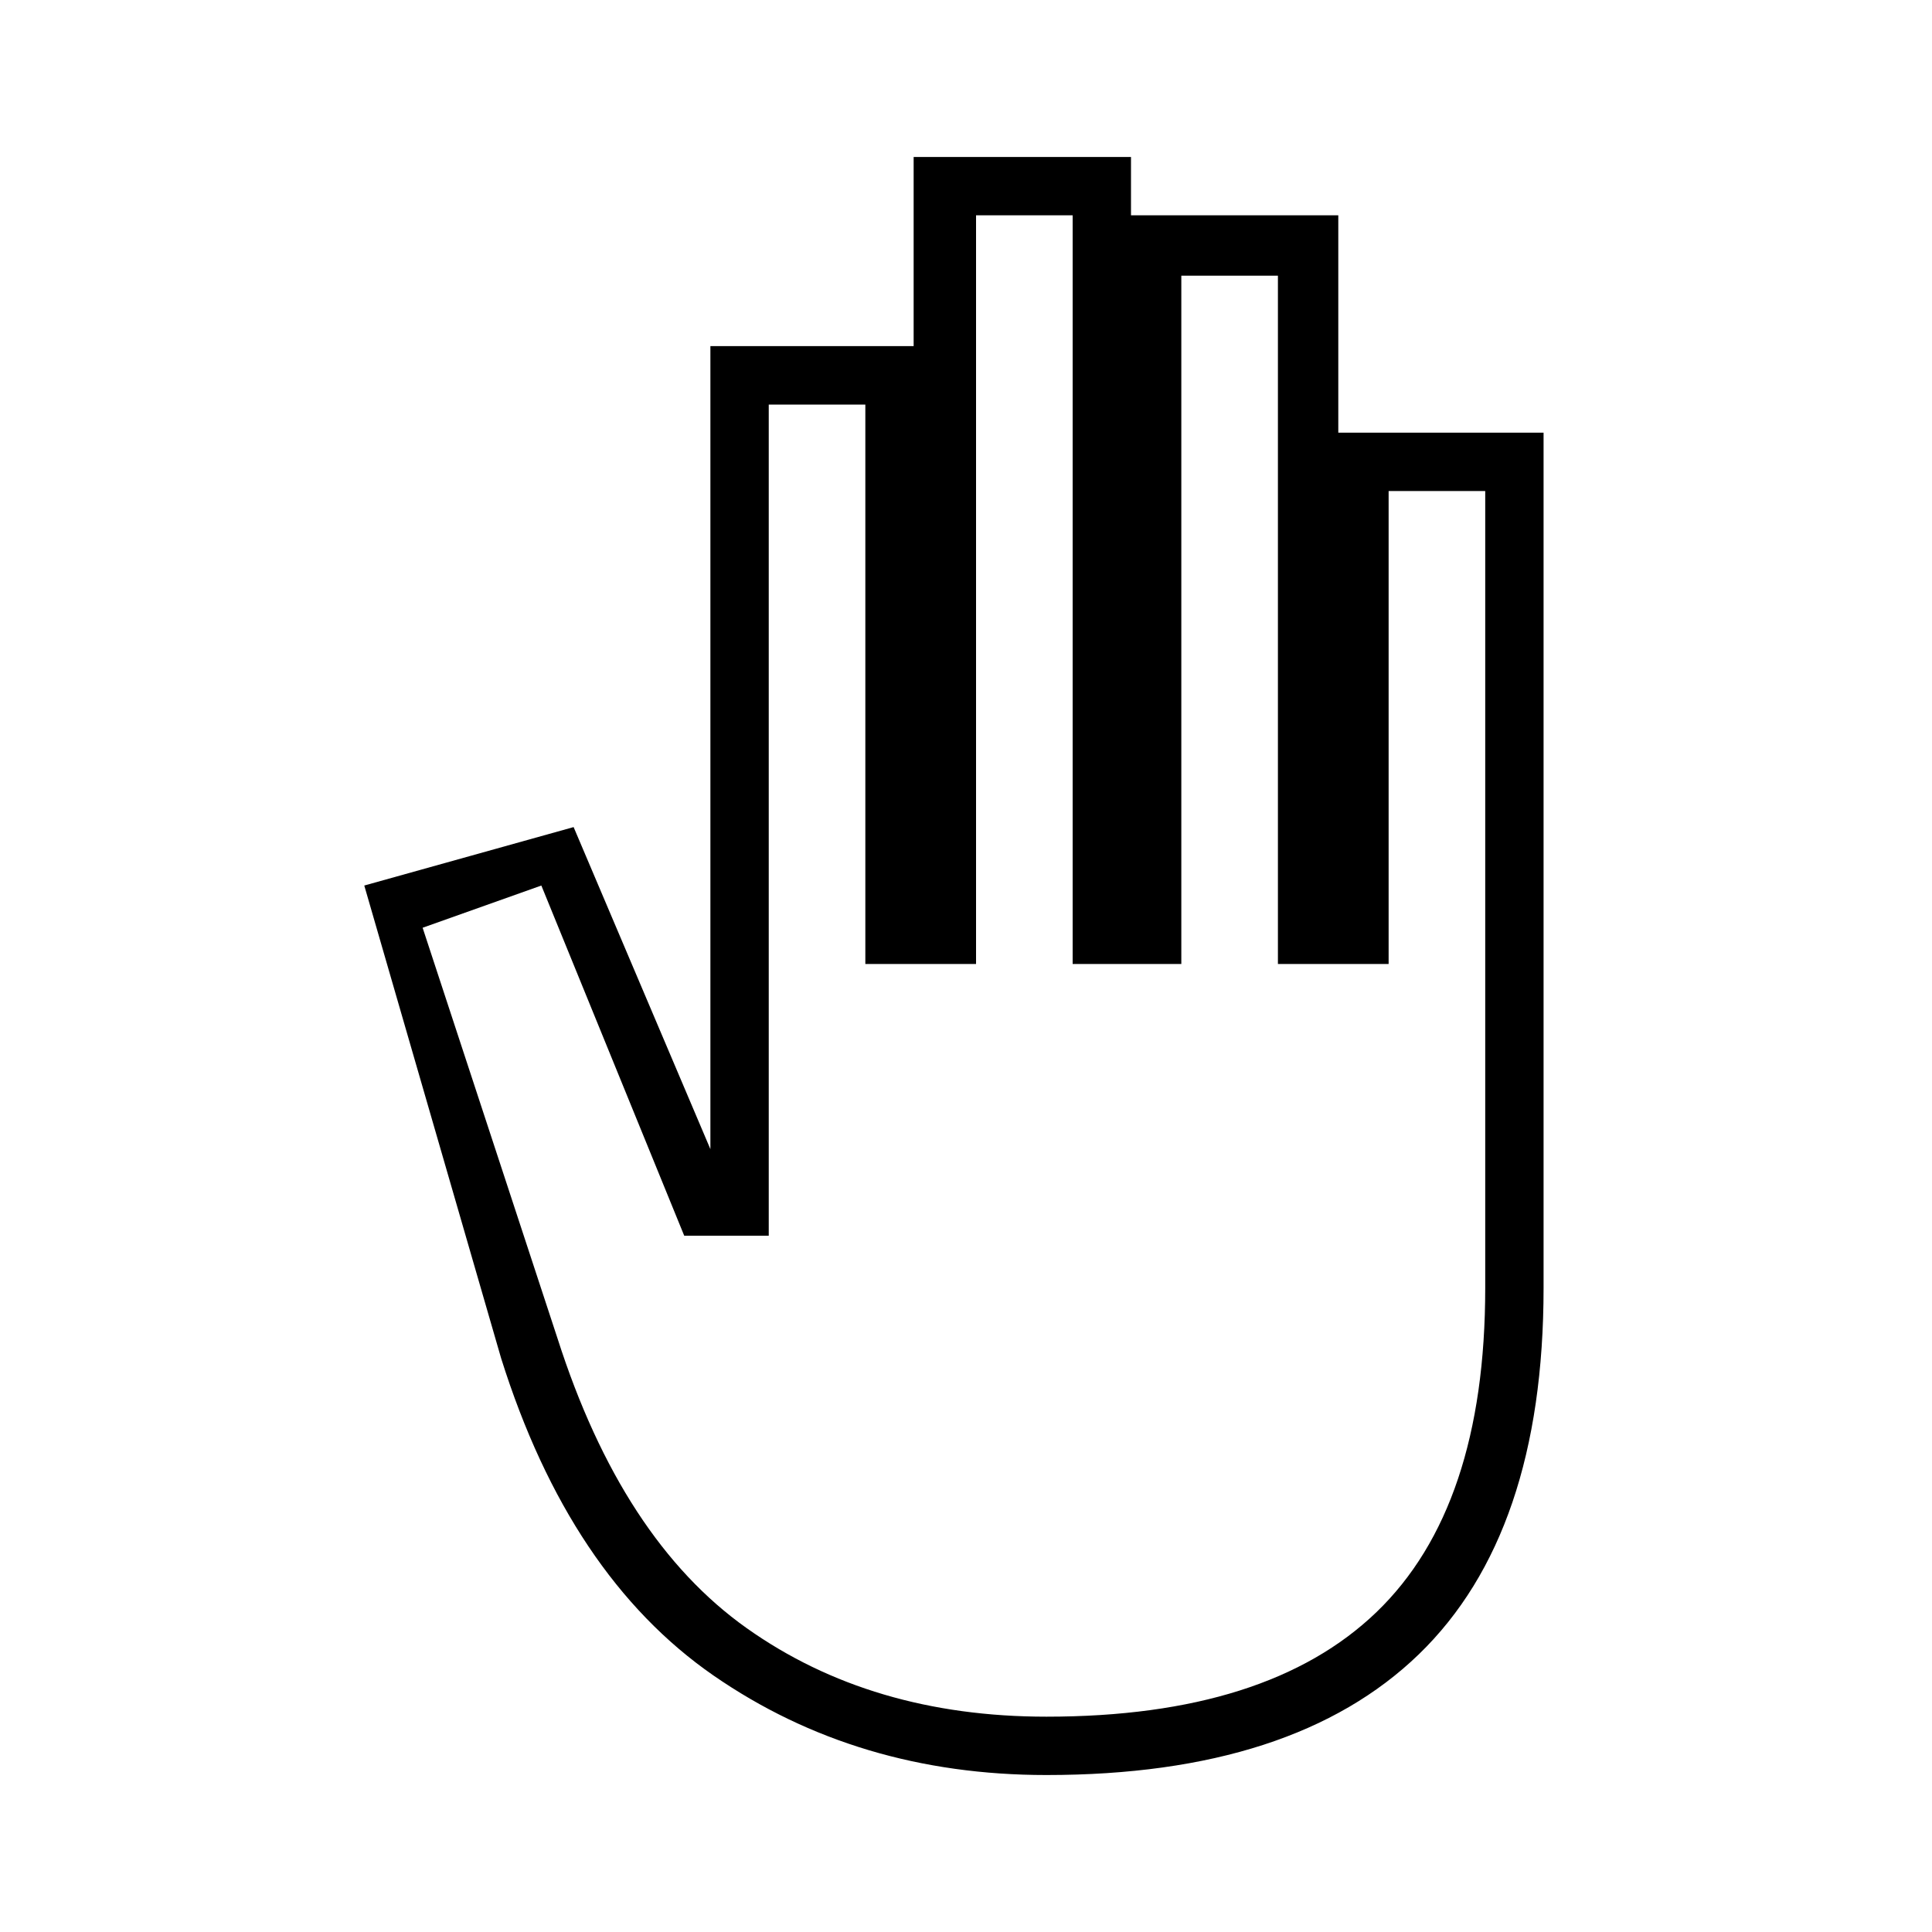 <svg xmlns="http://www.w3.org/2000/svg" height="20" width="20"><path d="M10.833 18.375Q8.875 18.375 7.385 17.344Q5.896 16.312 5.188 14.062L3.771 9.167L5.938 8.562L7.354 11.896V3.583H9.458V1.625H11.708V2.229H13.854V4.479H15.979V13.333Q15.979 15.875 14.688 17.125Q13.396 18.375 10.833 18.375ZM10.833 17.771Q13.125 17.771 14.25 16.688Q15.375 15.604 15.375 13.333V5.083H14.375V9.979H13.229V2.854H12.229V9.979H11.104V2.229H10.104V9.979H8.958V4.188H7.958V12.792H7.083L5.604 9.167L4.375 9.604L5.771 13.854Q6.438 15.938 7.729 16.854Q9.021 17.771 10.833 17.771Z"/></svg>